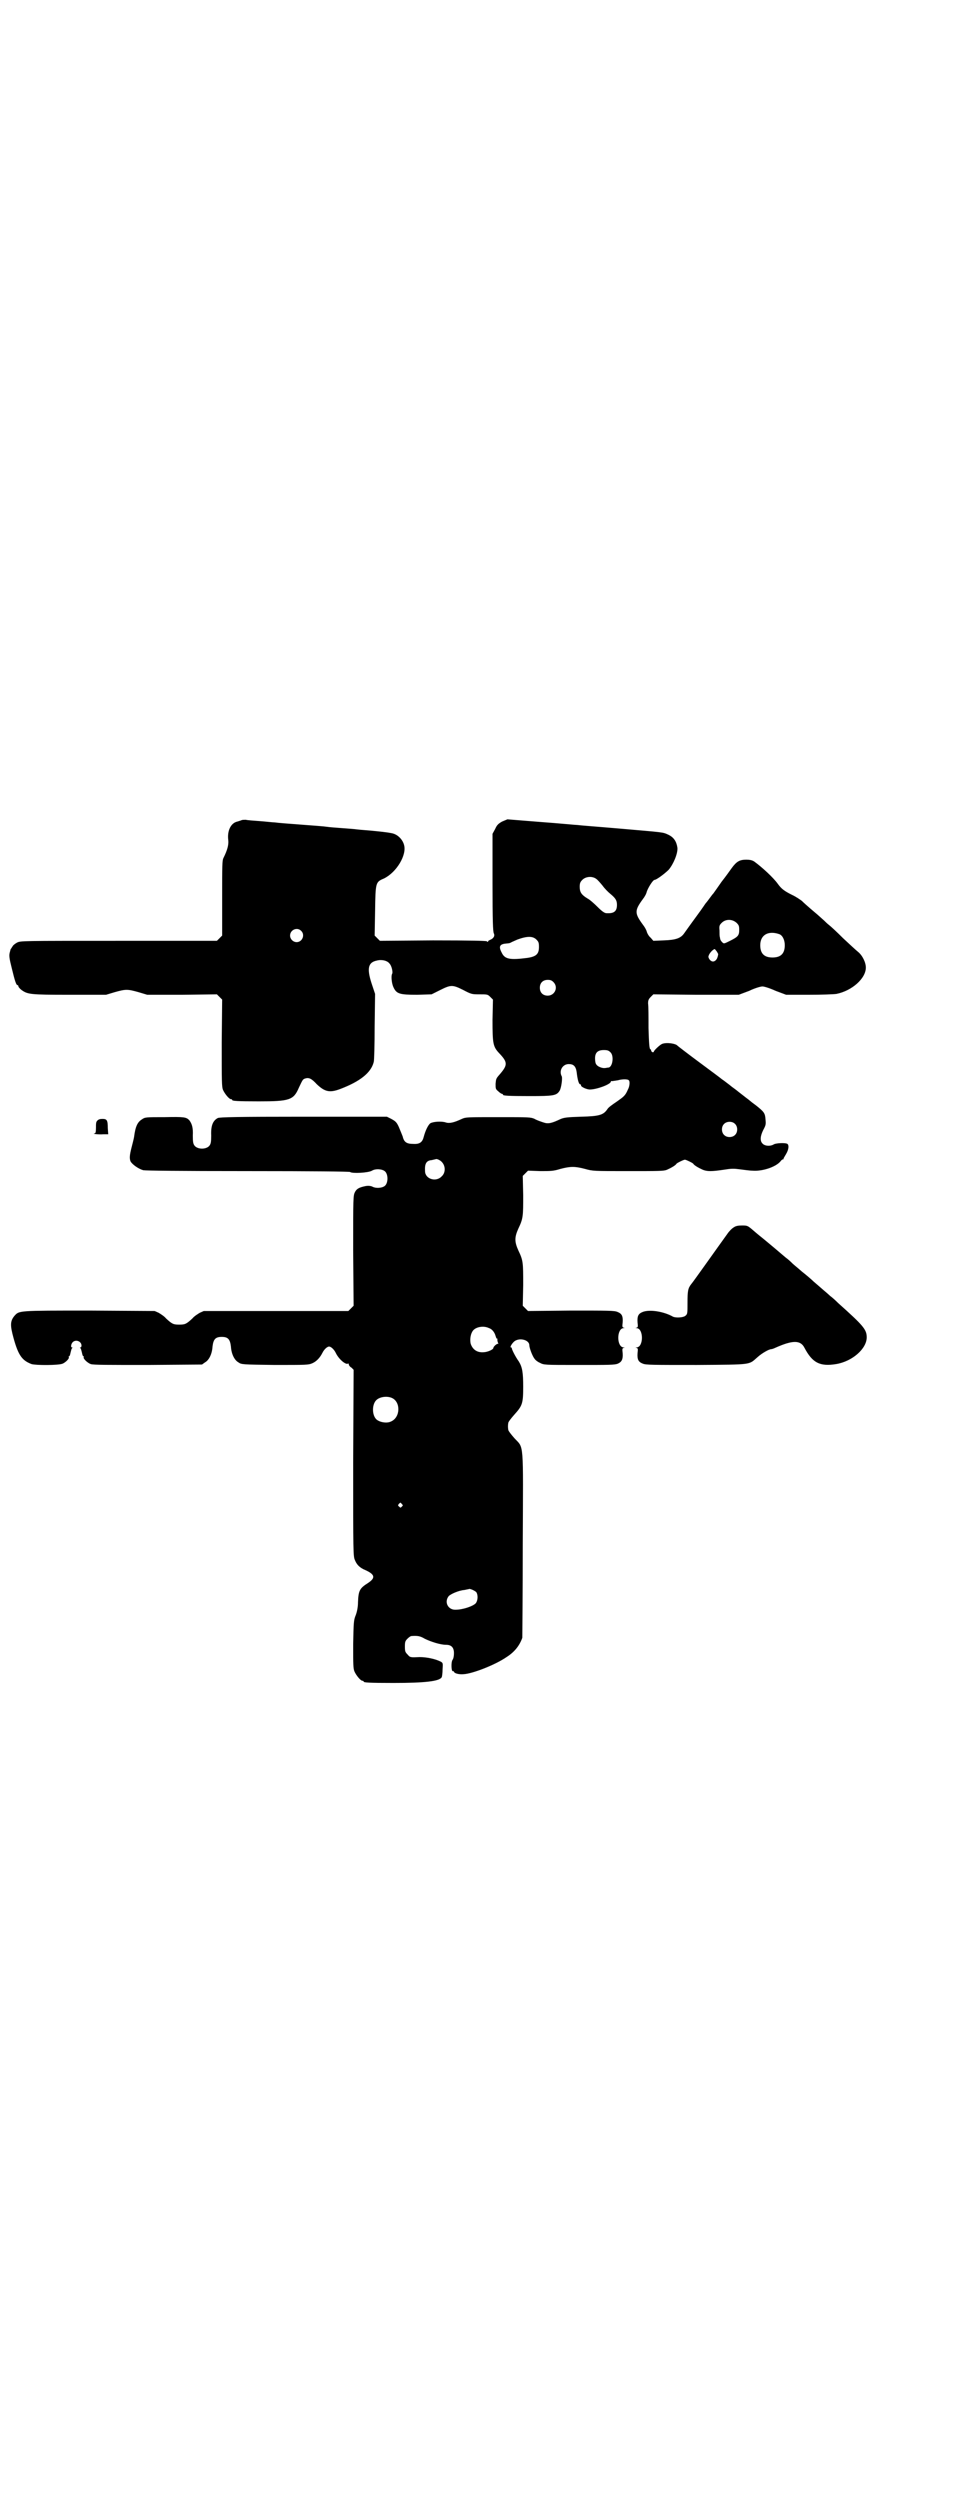 <?xml version="1.0" standalone="no"?>
<!DOCTYPE svg PUBLIC "-//W3C//DTD SVG 20010904//EN"
 "http://www.w3.org/TR/2001/REC-SVG-20010904/DTD/svg10.dtd">
<svg version="1.0" xmlns="http://www.w3.org/2000/svg"
 width="1100pt" height="2850pt" viewBox="0 0 1100 2850"
 preserveAspectRatio="xMidYMid meet">
<g transform="translate(0,2850) scale(0.5,-0.5)"
fill="#000000" stroke="none">
<path d="M551 3830 c-2 -1 -6 -2 -9 -3 -15 -3 -24 -21 -21 -43 1 -10 -2 -22
-11 -40 -3 -6 -3 -16 -3 -92 l0 -85 -6 -6 -6 -6 -224 0 c-222 0 -224 0 -232
-4 -4 -2 -9 -6 -10 -8 -1 -2 -3 -4 -3 -5 -1 -1 -2 -2 -2 -3 0 -1 -1 -3 -1 -4
-3 -9 -2 -15 4 -39 7 -29 10 -38 13 -38 1 0 2 -1 2 -3 0 -1 3 -5 7 -8 14 -10
19 -11 109 -11 l84 0 20 6 c25 7 29 7 54 0 l20 -6 79 0 80 1 6 -6 6 -6 -1 -99
c0 -87 0 -100 3 -107 4 -9 14 -21 18 -21 2 0 3 -1 3 -2 0 -2 11 -3 61 -3 70 0
79 3 91 31 9 19 9 19 14 21 9 3 15 0 27 -13 18 -17 29 -20 53 -11 45 17 71 37
77 62 1 3 2 40 2 81 l1 74 -8 24 c-11 34 -8 48 12 52 11 3 24 0 29 -7 5 -5 8
-20 6 -23 -3 -5 -1 -23 3 -31 7 -15 14 -17 54 -17 l33 1 20 10 c24 12 28 12
52 0 19 -10 20 -10 38 -10 17 0 18 0 24 -6 l6 -6 -1 -46 c0 -54 1 -61 15 -76
20 -21 20 -27 1 -49 -8 -9 -8 -10 -9 -21 0 -11 0 -12 6 -17 4 -4 8 -6 9 -6 1
0 2 -1 2 -2 0 -2 11 -3 61 -3 54 0 61 1 68 12 4 6 7 29 5 33 -7 13 2 28 16 28
11 0 16 -5 18 -18 2 -18 5 -28 8 -28 1 0 2 -1 2 -3 0 -3 13 -9 20 -9 16 0 48
12 48 18 0 1 1 2 2 1 1 0 7 1 14 2 10 3 23 3 25 0 3 -2 2 -14 -2 -21 -6 -14
-9 -16 -26 -28 -9 -6 -19 -13 -21 -17 -9 -13 -18 -16 -60 -17 -32 -1 -38 -2
-46 -5 -21 -10 -29 -12 -40 -8 -6 2 -15 5 -20 8 -9 4 -12 4 -83 4 -72 0 -74 0
-83 -4 -17 -8 -28 -11 -37 -8 -9 3 -28 2 -35 -2 -5 -4 -11 -16 -15 -31 -3 -12
-9 -17 -24 -16 -15 0 -21 4 -24 17 -2 5 -6 15 -9 22 -5 11 -8 13 -17 18 l-10
5 -191 0 c-147 0 -191 -1 -195 -3 -11 -6 -16 -17 -15 -40 0 -15 -1 -19 -4 -23
-7 -9 -27 -9 -34 0 -3 4 -4 8 -4 23 1 18 -2 27 -8 35 -7 7 -11 8 -56 7 -43 0
-45 0 -52 -5 -10 -6 -15 -16 -18 -40 -1 -6 -4 -17 -6 -25 -4 -16 -5 -24 -2
-31 4 -7 18 -17 29 -20 5 -1 82 -2 239 -2 148 0 232 -1 233 -2 4 -4 42 -2 50
3 8 5 24 4 30 -2 7 -7 7 -25 0 -32 -6 -6 -22 -7 -30 -2 -3 1 -7 2 -14 1 -15
-3 -21 -6 -25 -14 -4 -8 -4 -12 -4 -133 l1 -126 -6 -6 -6 -6 -165 0 -165 0 -9
-4 c-5 -3 -13 -8 -17 -13 -14 -13 -17 -14 -30 -14 -13 0 -16 1 -30 14 -4 5
-12 10 -17 13 l-9 4 -149 1 c-164 0 -160 0 -171 -12 -10 -12 -10 -22 -2 -51
11 -40 20 -51 41 -59 10 -3 62 -3 71 1 7 3 16 12 14 15 -1 1 0 2 1 2 1 0 2 3
3 8 1 4 2 8 3 10 2 1 2 2 0 2 -3 0 -2 8 2 12 7 7 20 2 20 -8 0 -2 -1 -4 -2 -4
-2 0 -2 -1 0 -2 1 -2 2 -6 3 -10 1 -5 2 -8 3 -8 1 0 2 -1 1 -2 -2 -3 8 -13 16
-16 6 -2 38 -2 131 -2 l123 1 7 5 c9 5 16 19 17 36 2 17 7 22 21 22 14 0 19
-5 21 -22 1 -17 8 -31 17 -36 7 -5 8 -5 83 -6 73 0 77 0 86 4 9 4 17 12 23 24
4 8 11 14 15 14 4 0 11 -6 15 -14 7 -15 23 -28 28 -25 1 1 2 0 2 -2 0 -1 2 -5
6 -7 l5 -5 -1 -212 c0 -206 0 -213 4 -222 4 -10 10 -16 20 -21 26 -11 28 -19
10 -31 -19 -12 -22 -17 -23 -44 0 -10 -2 -21 -5 -29 -5 -12 -5 -17 -6 -67 0
-46 0 -55 3 -62 4 -9 14 -21 18 -21 2 0 3 -1 3 -2 0 -2 11 -3 68 -3 73 0 105
4 110 13 1 2 2 10 2 18 1 14 1 15 -5 18 -12 6 -32 10 -47 10 -22 -1 -22 -1
-28 6 -5 5 -6 7 -6 18 0 11 1 13 6 18 3 3 7 6 9 6 14 1 20 0 30 -6 14 -7 36
-14 49 -14 12 0 18 -6 18 -19 0 -6 -1 -12 -3 -15 -4 -5 -3 -26 0 -26 2 0 3 -1
3 -1 0 -4 11 -7 22 -6 20 1 72 21 98 39 19 12 30 27 36 44 0 3 1 99 1 213 1
240 3 218 -19 242 -8 9 -14 17 -14 19 -1 5 -1 11 0 16 0 2 6 10 14 19 18 20
20 25 20 63 0 33 -2 45 -10 58 -8 11 -17 29 -16 31 0 0 -1 1 -2 1 -3 0 2 9 8
14 12 9 34 3 34 -9 0 -6 7 -25 12 -31 2 -3 7 -7 12 -9 9 -5 10 -5 89 -5 69 0
82 0 89 3 9 4 12 10 11 24 -1 9 -1 11 2 12 3 0 3 1 0 1 -16 1 -16 43 0 44 3 0
3 1 0 1 -3 1 -3 3 -2 12 1 15 -2 20 -12 24 -7 3 -21 3 -106 3 l-98 -1 -6 6 -6
6 1 47 c0 52 0 56 -11 79 -9 20 -9 30 0 50 11 23 11 28 11 76 l-1 44 6 6 6 6
28 -1 c24 0 30 0 46 5 23 6 33 6 56 0 18 -5 19 -5 98 -5 71 0 82 0 89 3 9 4
20 10 22 14 2 2 16 9 19 9 3 0 17 -7 19 -9 2 -4 13 -10 22 -14 10 -4 20 -4 47
0 19 3 23 3 38 1 9 -1 21 -3 28 -3 22 -2 53 8 64 21 2 3 5 5 6 5 0 -1 1 -1 1
1 0 1 3 6 6 11 6 10 7 20 3 23 -4 3 -26 2 -31 -1 -8 -5 -21 -4 -26 2 -6 6 -5
17 2 31 6 11 6 13 5 24 -1 14 -3 17 -22 32 -7 5 -12 9 -13 10 -1 1 -5 4 -9 7
-9 7 -14 11 -18 14 -1 1 -5 4 -9 7 -4 3 -7 5 -8 6 -1 1 -5 4 -9 7 -4 3 -9 7
-11 8 -2 2 -25 19 -52 39 -27 20 -49 37 -50 38 -4 5 -25 8 -35 4 -5 -2 -19
-15 -19 -18 0 -1 -1 -1 -3 -1 -2 1 -3 3 -3 4 0 1 -1 3 -2 3 -2 1 -3 13 -4 48
0 26 0 51 -1 56 0 7 1 10 6 15 l6 6 98 -1 97 0 24 9 c12 6 26 10 30 10 4 0 17
-4 30 -10 l24 -9 51 0 c29 0 58 1 64 2 35 7 67 35 67 60 0 12 -8 28 -18 36 -5
4 -20 18 -34 31 -14 14 -28 27 -32 30 -4 3 -9 8 -11 10 -11 10 -19 17 -31 27
-7 6 -16 14 -20 18 -4 3 -14 10 -23 14 -18 9 -24 14 -32 25 -10 14 -36 38 -54
51 -5 3 -10 4 -18 4 -15 0 -22 -4 -33 -19 -5 -7 -15 -21 -23 -31 -7 -10 -16
-23 -19 -27 -4 -4 -11 -15 -18 -23 -6 -9 -16 -23 -22 -31 -6 -8 -13 -18 -16
-22 -3 -4 -7 -10 -10 -14 -8 -12 -19 -16 -47 -17 l-24 -1 -6 7 c-4 3 -8 10 -9
14 -1 4 -5 11 -9 16 -19 26 -19 32 0 58 4 5 8 12 9 17 3 9 14 27 18 27 4 0 23
14 32 23 11 13 21 37 20 50 -2 14 -8 24 -21 30 -13 6 -9 5 -112 14 -46 4 -88
7 -94 8 -5 0 -44 4 -86 7 l-75 6 -12 -5 c-9 -5 -12 -8 -16 -17 l-6 -11 0 -111
c0 -89 1 -112 3 -116 3 -6 -1 -12 -9 -15 -2 -1 -4 -2 -4 -3 0 -2 -1 -2 -3 0
-2 1 -36 2 -123 2 l-121 -1 -6 6 -6 6 1 56 c1 65 1 66 20 74 29 14 53 54 46
77 -3 11 -12 21 -23 25 -5 2 -20 4 -40 6 -18 2 -37 3 -44 4 -7 1 -22 2 -35 3
-13 1 -28 2 -34 3 -6 1 -33 3 -60 5 -27 2 -53 4 -59 5 -5 0 -21 2 -35 3 -14 1
-28 2 -31 3 -3 0 -8 0 -10 -1z m810 -134 c3 -2 9 -9 14 -15 5 -7 13 -15 18
-19 12 -10 15 -15 15 -25 0 -15 -7 -20 -24 -19 -4 0 -10 4 -20 14 -8 8 -18 17
-24 20 -13 8 -17 14 -17 26 0 8 1 11 6 16 8 8 23 9 32 2z m320 -100 c5 -5 6
-7 6 -16 0 -13 -3 -16 -21 -25 -14 -7 -14 -7 -18 -3 -2 2 -4 5 -4 6 0 0 -1 3
-1 5 -1 2 -1 9 -1 16 -1 10 0 12 5 17 9 9 24 9 34 0z m-994 -18 c10 -9 3 -26
-10 -26 -8 0 -15 7 -15 15 0 13 16 20 25 11z m1092 -8 c7 -3 12 -13 12 -25 0
-19 -9 -28 -28 -28 -19 0 -28 9 -28 28 0 24 19 34 44 25z m-555 -12 c5 -5 6
-7 6 -17 0 -16 -6 -22 -27 -25 -39 -5 -51 -3 -58 12 -8 15 -4 20 12 21 3 0 6
1 7 1 1 1 8 4 17 8 22 8 35 8 43 0z m415 -33 c0 -2 -1 -7 -3 -11 -5 -8 -12 -8
-17 -1 -3 5 -3 6 0 12 2 3 5 7 8 9 4 3 4 3 7 -1 2 -2 4 -6 5 -8z m-376 -64
c12 -12 3 -31 -13 -31 -11 0 -18 7 -18 18 0 11 7 18 18 18 6 0 9 -1 13 -5z
m130 -160 c9 -8 5 -35 -5 -35 -2 0 -5 -1 -7 -1 -6 -1 -17 3 -20 8 -2 2 -3 8
-3 14 0 13 6 19 20 19 8 0 11 -1 15 -5z m284 -163 c7 -6 7 -19 1 -25 -6 -7
-19 -7 -25 -1 -7 6 -7 19 -1 25 6 7 19 7 25 1z m-668 -88 c8 -9 8 -24 -1 -32
-13 -14 -38 -6 -38 12 -1 17 3 24 15 25 5 1 8 2 9 2 2 2 11 -2 15 -7z m107
-378 c7 -2 13 -10 15 -18 1 -3 2 -6 3 -6 2 0 2 -1 1 -1 0 -1 0 -4 1 -7 1 -3 2
-4 1 -4 -2 2 -11 -6 -11 -9 0 -4 -14 -10 -23 -10 -15 -1 -25 7 -29 20 -2 10 0
23 6 30 7 8 24 11 36 5z m-222 -159 c21 -9 20 -45 -2 -54 -10 -5 -28 -1 -34 6
-9 10 -9 32 0 42 7 8 24 11 36 6z m23 -242 c3 -3 3 -3 0 -6 -3 -3 -3 -3 -6 0
-3 2 -3 3 -1 6 4 4 4 4 7 0z m170 -201 c4 -6 4 -18 -1 -25 -6 -7 -30 -15 -46
-15 -17 -1 -27 17 -16 31 5 5 23 13 36 14 5 1 9 2 10 2 1 2 13 -3 17 -7z"/>
<path d="M222 3145 c-3 -3 -3 -7 -3 -16 0 -10 -1 -13 -3 -13 -8 -1 10 -3 20
-2 l11 0 -1 14 c0 18 -2 21 -12 21 -6 0 -9 -1 -12 -4z"/>
<path d="M1675 2902 c-4 -2 -11 -9 -15 -15 -21 -29 -79 -111 -82 -114 -8 -10
-9 -16 -9 -43 0 -25 0 -26 -5 -30 -5 -4 -21 -5 -28 -2 -21 12 -53 17 -69 11
-10 -4 -13 -9 -12 -24 1 -9 1 -11 -2 -12 -3 0 -3 -1 0 -1 16 -1 16 -43 0 -44
-3 0 -3 -1 0 -1 3 -1 3 -3 2 -12 -1 -15 2 -20 12 -24 7 -3 23 -3 123 -3 130 1
118 0 139 18 10 9 26 18 31 18 1 0 5 1 9 3 40 18 58 18 67 0 18 -34 35 -43 72
-37 37 6 70 35 70 61 0 18 -8 27 -65 78 -7 7 -15 14 -18 16 -2 2 -10 9 -16 14
-7 6 -16 14 -22 19 -5 5 -18 16 -27 23 -9 8 -19 16 -21 18 -2 2 -9 9 -16 14
-7 6 -12 10 -13 11 -1 1 -26 22 -37 31 -5 4 -15 12 -23 19 -14 12 -14 12 -27
12 -8 0 -14 -1 -18 -4z"/>
</g>
</svg>
